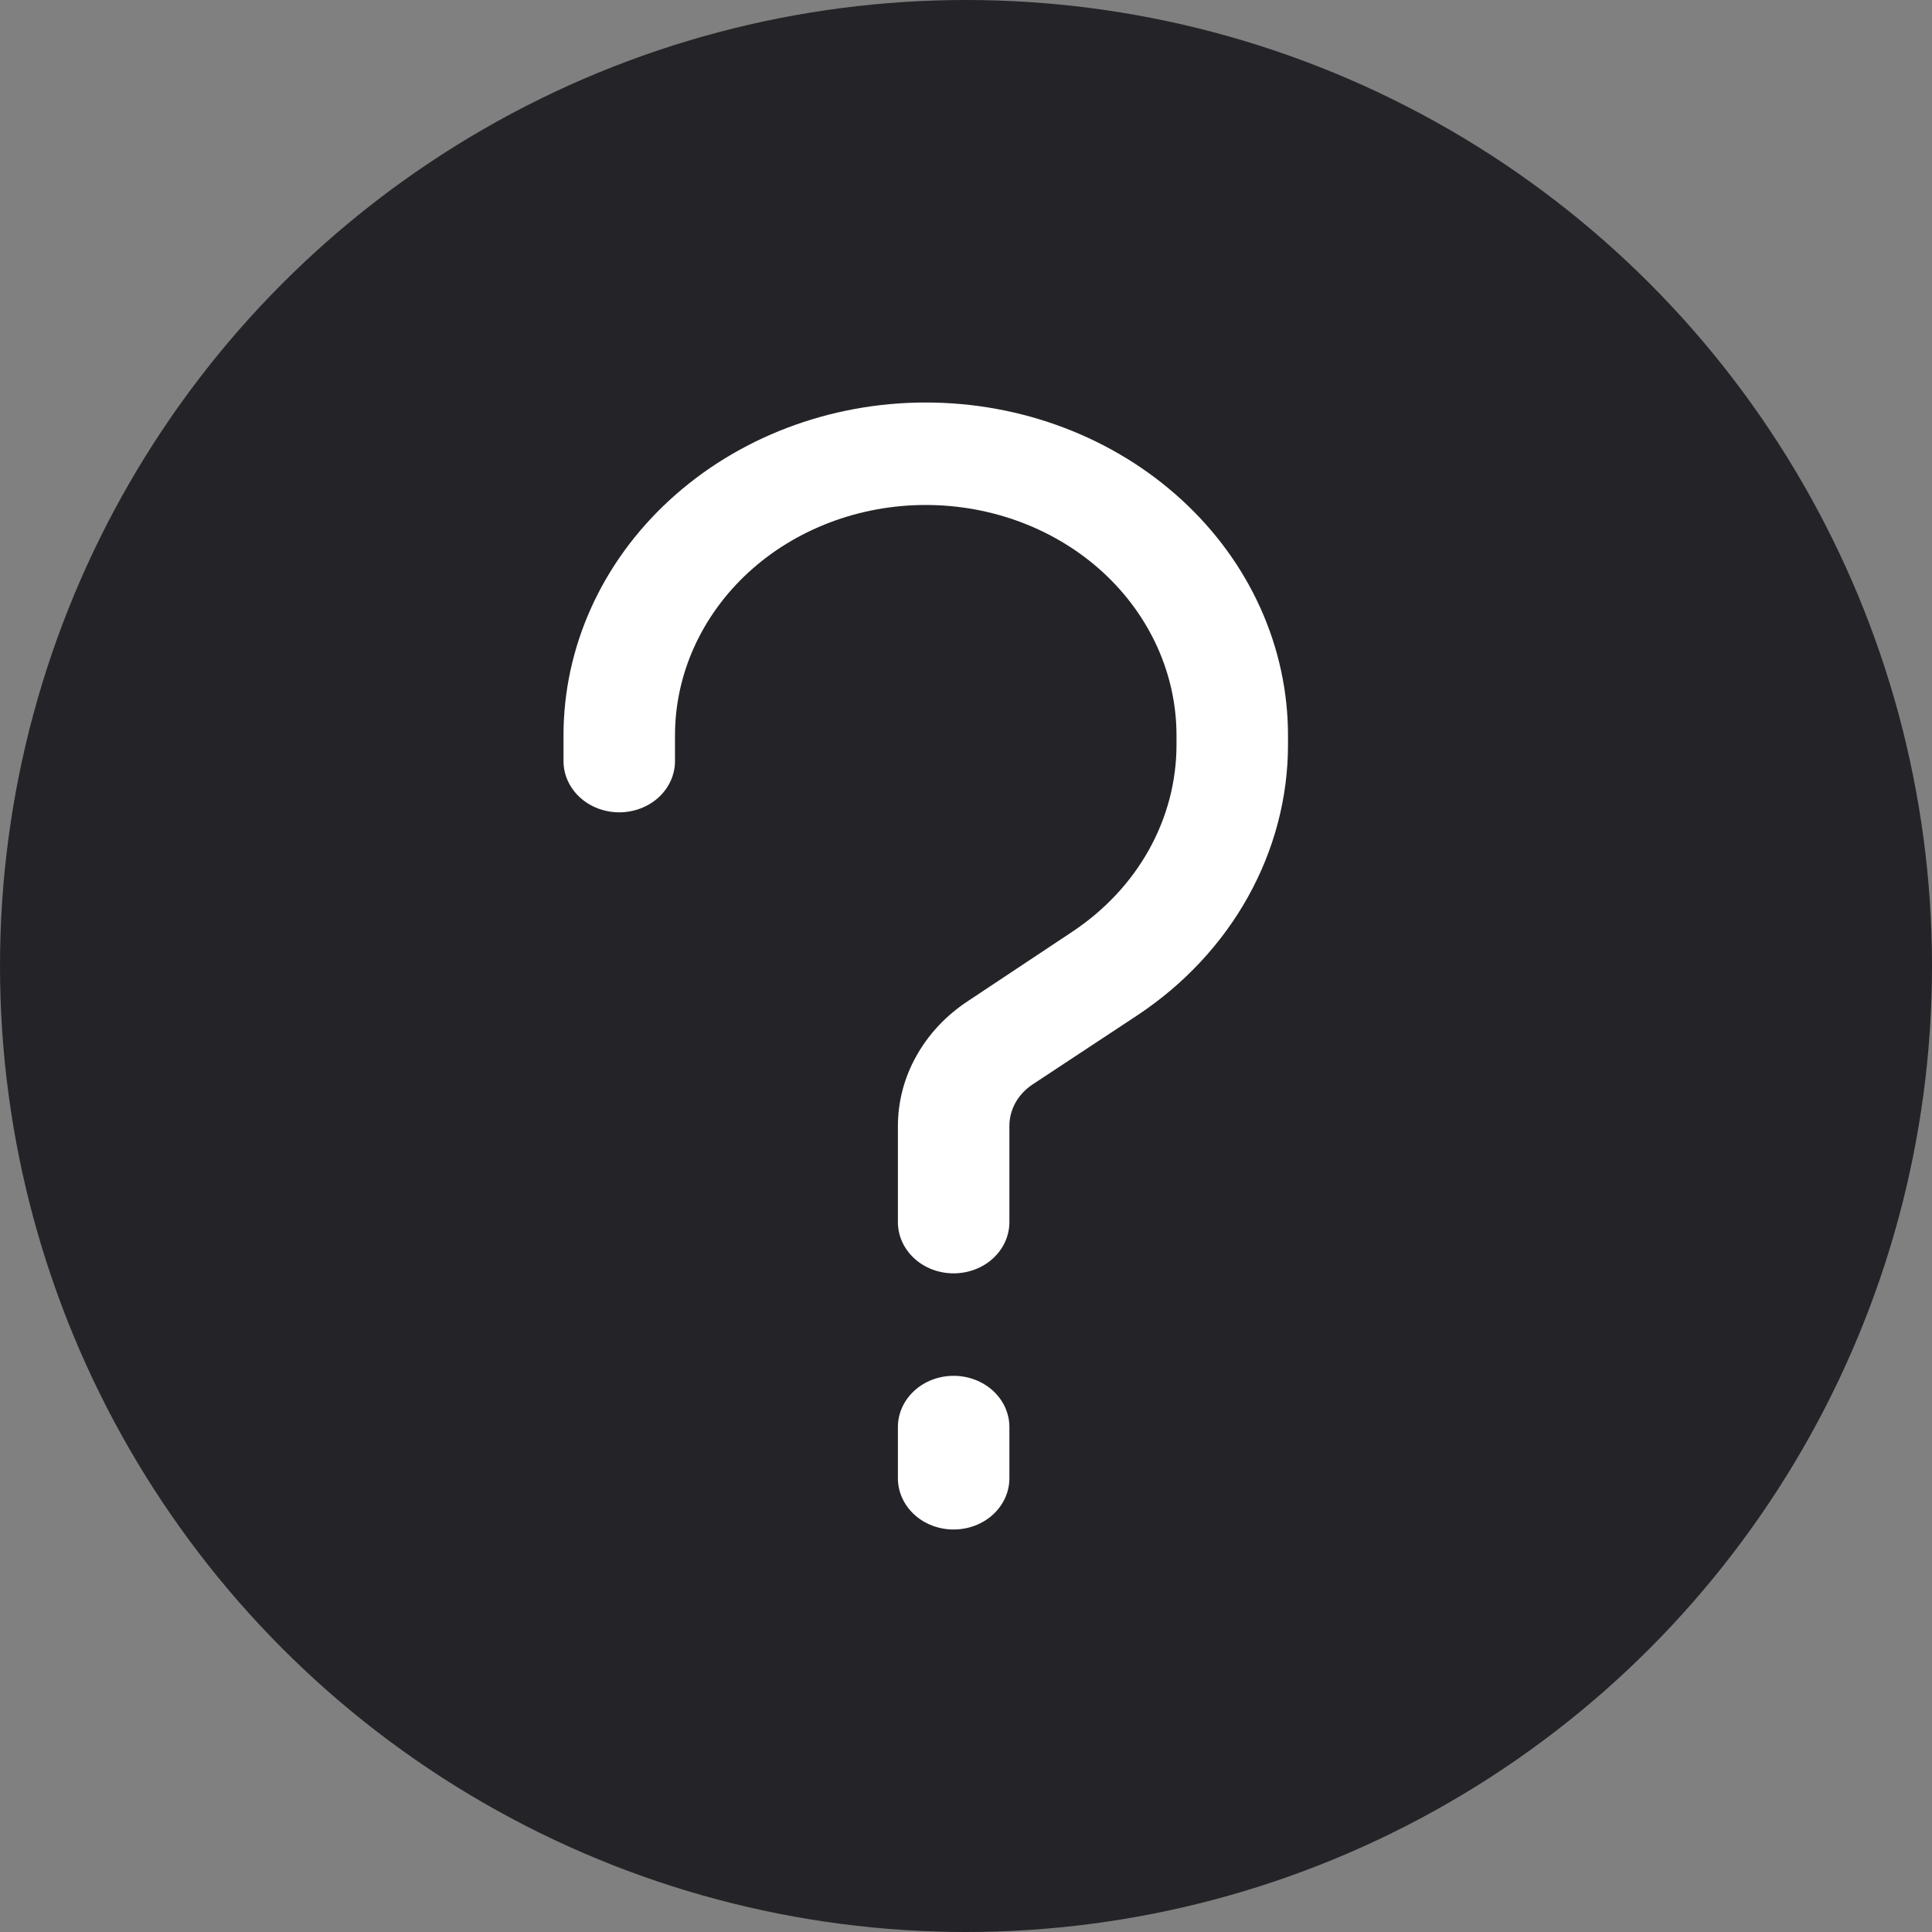 <svg width="24" height="24" viewBox="0 0 24 24" fill="none" xmlns="http://www.w3.org/2000/svg">
<rect x="0" y="0" width="24" height="24" fill="#808080" stroke="none"/>
<circle cx="12" cy="12" r="12" fill="#242428"/>
<path fill-rule="evenodd" clip-rule="evenodd" d="M11.357 15.632C11.486 15.751 11.662 15.818 11.846 15.818C12.03 15.818 12.206 15.751 12.336 15.632C12.466 15.512 12.539 15.351 12.539 15.182V13.986C12.539 13.884 12.566 13.785 12.616 13.695C12.667 13.606 12.74 13.529 12.829 13.47L14.131 12.611C14.709 12.227 15.18 11.722 15.505 11.138C15.83 10.553 16 9.907 16 9.251V9.136C16 8.039 15.526 6.987 14.682 6.212C13.838 5.436 12.694 5 11.5 5C10.306 5 9.162 5.436 8.318 6.212C7.474 6.987 7 8.039 7 9.136V9.455C7 9.623 7.073 9.785 7.203 9.905C7.333 10.024 7.509 10.091 7.692 10.091C7.876 10.091 8.052 10.024 8.182 9.905C8.312 9.785 8.385 9.623 8.385 9.455V9.136C8.385 8.377 8.713 7.649 9.297 7.111C9.881 6.574 10.674 6.273 11.5 6.273C12.326 6.273 13.119 6.574 13.703 7.111C14.287 7.649 14.615 8.377 14.615 9.136V9.251C14.615 9.705 14.498 10.152 14.273 10.556C14.048 10.96 13.721 11.308 13.321 11.574L12.019 12.439C11.752 12.615 11.534 12.848 11.384 13.117C11.233 13.385 11.155 13.683 11.154 13.986V15.182C11.154 15.351 11.227 15.512 11.357 15.632ZM11.357 18.814C11.486 18.933 11.662 19 11.846 19C12.03 19 12.206 18.933 12.336 18.814C12.466 18.694 12.539 18.532 12.539 18.364V17.727C12.539 17.558 12.466 17.397 12.336 17.277C12.206 17.158 12.03 17.091 11.846 17.091C11.662 17.091 11.486 17.158 11.357 17.277C11.227 17.397 11.154 17.558 11.154 17.727V18.364C11.154 18.532 11.227 18.694 11.357 18.814Z" fill="white"/>
</svg>
